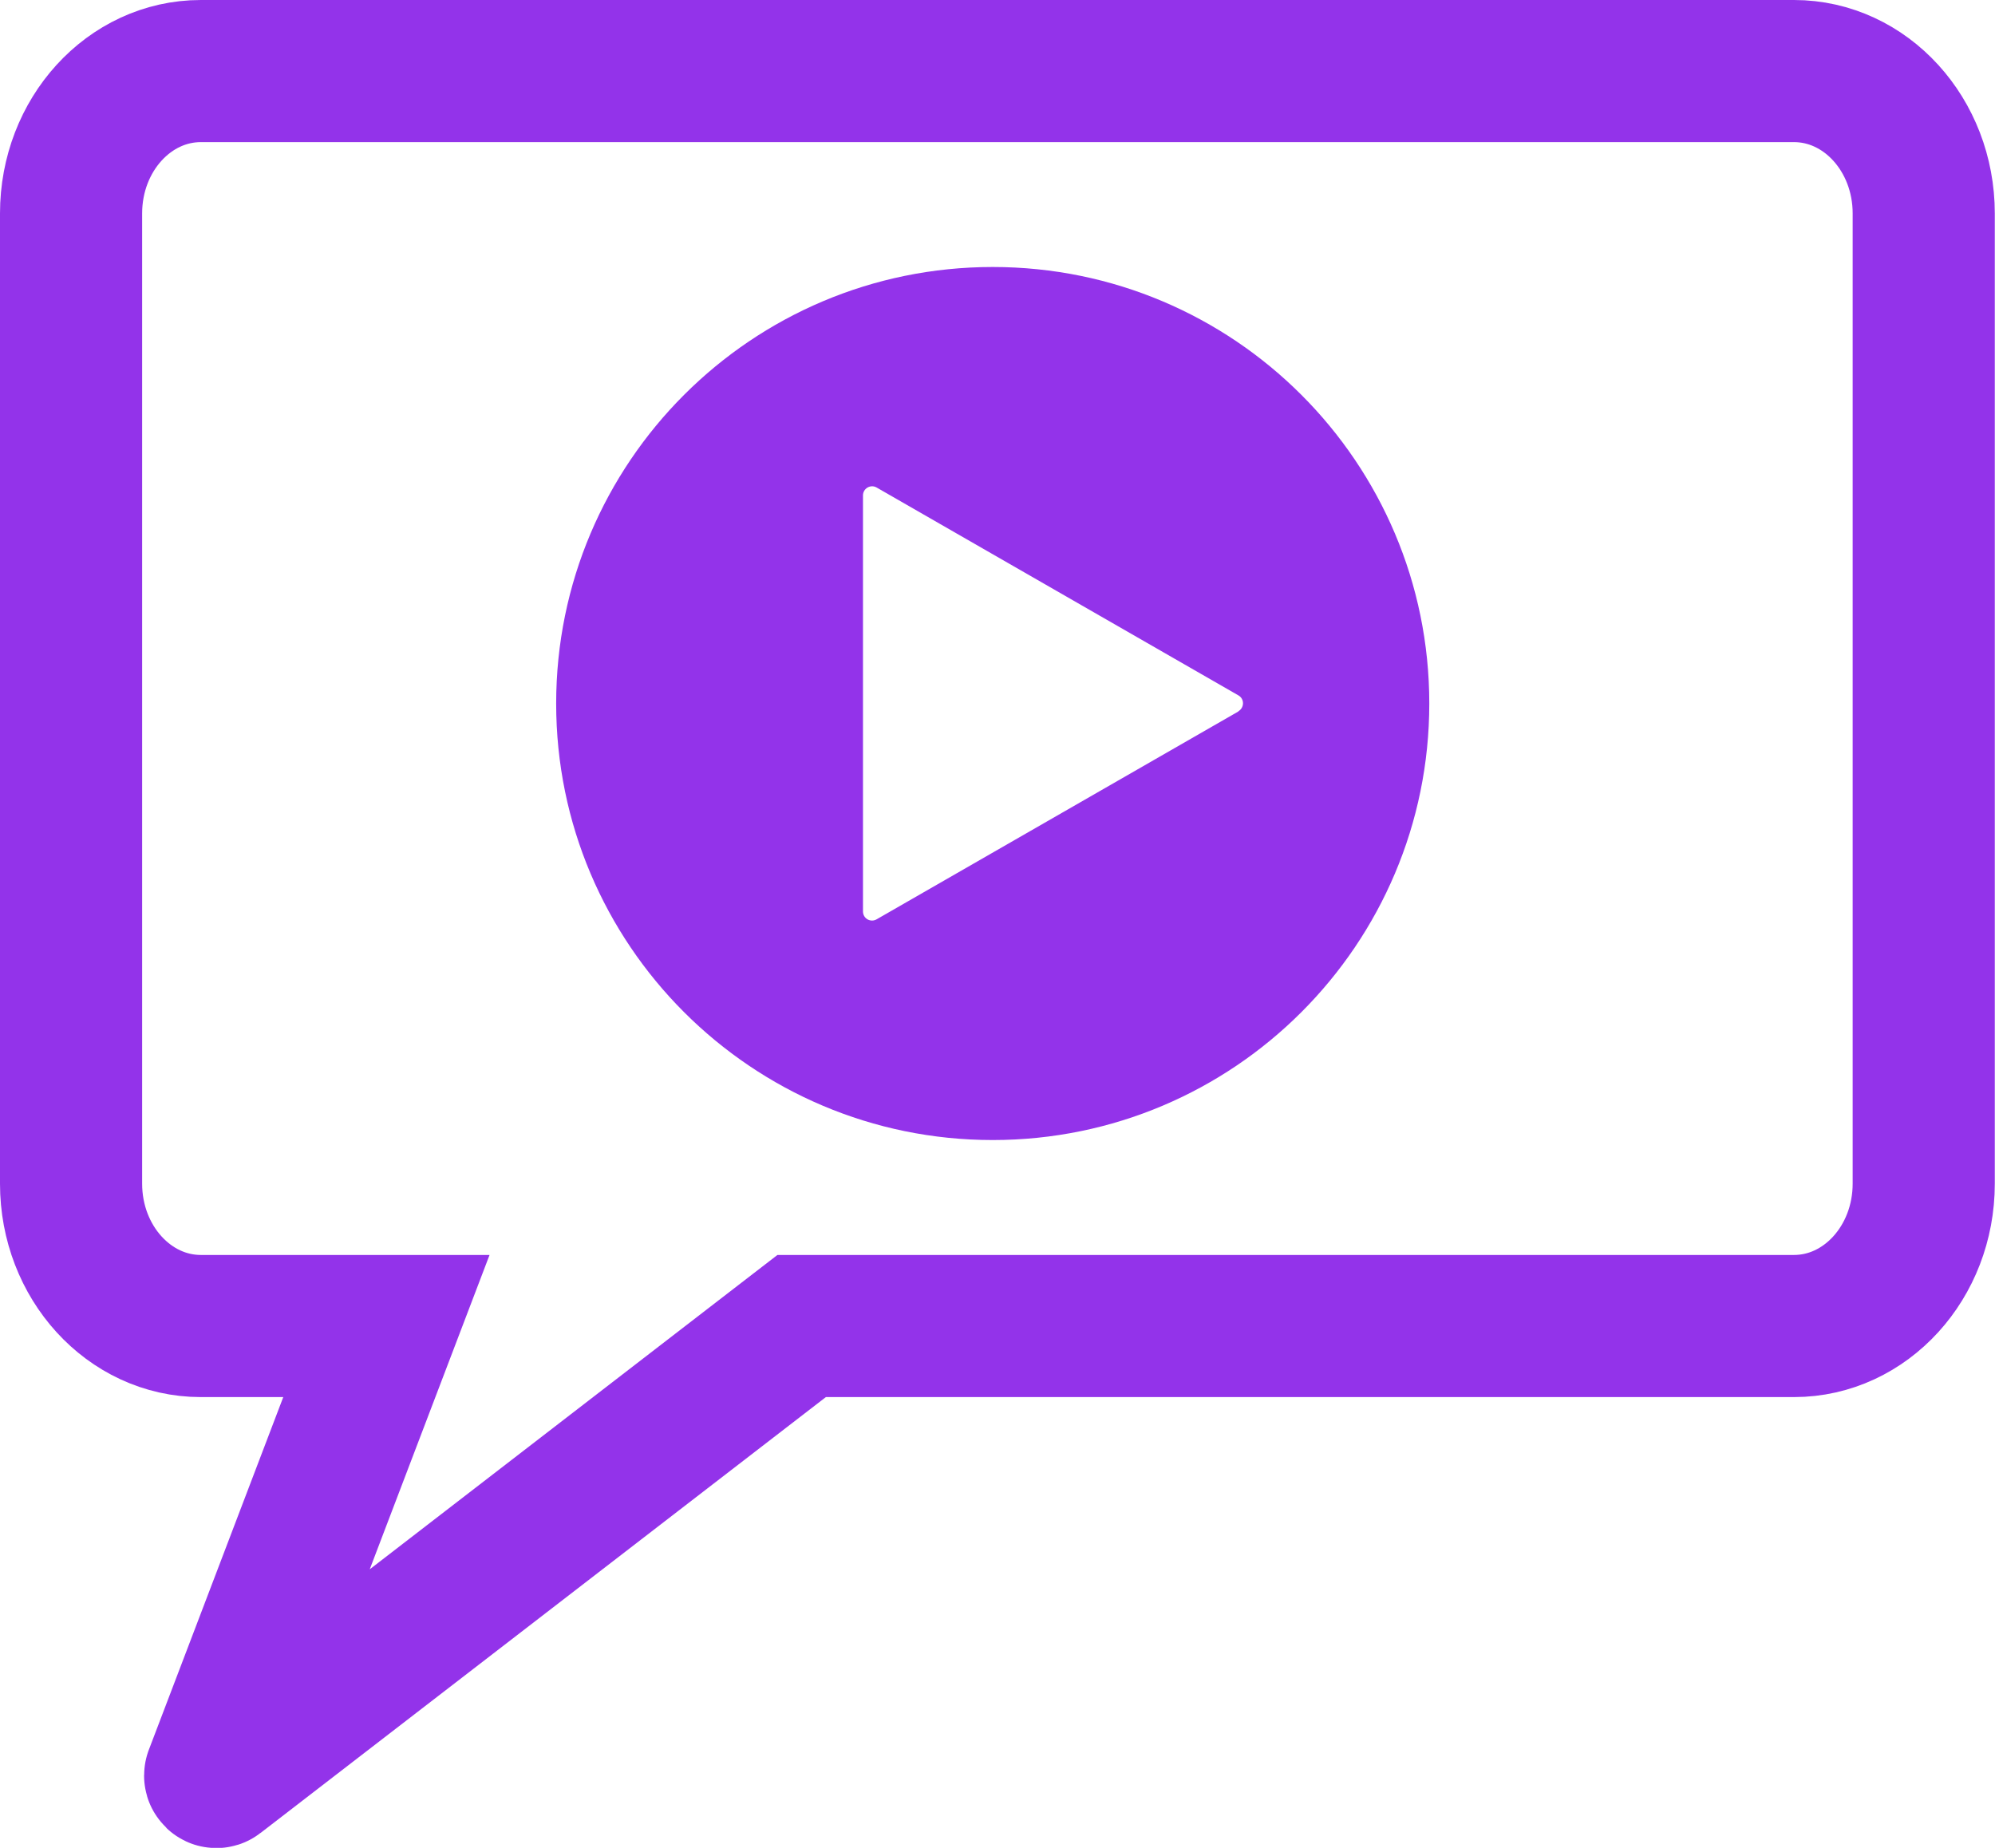 <?xml version="1.0" encoding="UTF-8"?>
<svg id="Camada_2" xmlns="http://www.w3.org/2000/svg" viewBox="0 0 98.25 91.01">
  <defs>
    <style>
      .cls-1 {
        fill: none;
        stroke: #9333ea;
        stroke-miterlimit: 10;
        stroke-width: 7px;
      }

      .cls-2 {
        fill: #9333ea;
      }
    </style>
  </defs>
  <g id="Camada_1-2" data-name="Camada_1">
    <path class="cls-1" d="M88.35,3.5H9.89c-3.53,0-6.39,3.14-6.39,7.01v47.79c0,3.87,2.86,7.01,6.39,7.01h9.14l-8.43,22.12c-.02.06.04.12.09.08l28.79-22.2h48.87c3.53,0,6.39-3.14,6.39-7.01V10.51c0-3.87-2.86-7.01-6.39-7.01Z"/>
    <path class="cls-2" d="M48.89,13.15c-11.87,0-21.5,9.63-21.5,21.5s9.63,21.5,21.5,21.5,21.5-9.63,21.5-21.5-9.63-21.5-21.5-21.5ZM60.99,35.04l-17.82,10.24c-.3.17-.67-.04-.67-.39v-20.49c0-.34.37-.56.67-.39l17.82,10.24c.3.17.3.6,0,.78Z"/>
  </g>
</svg>